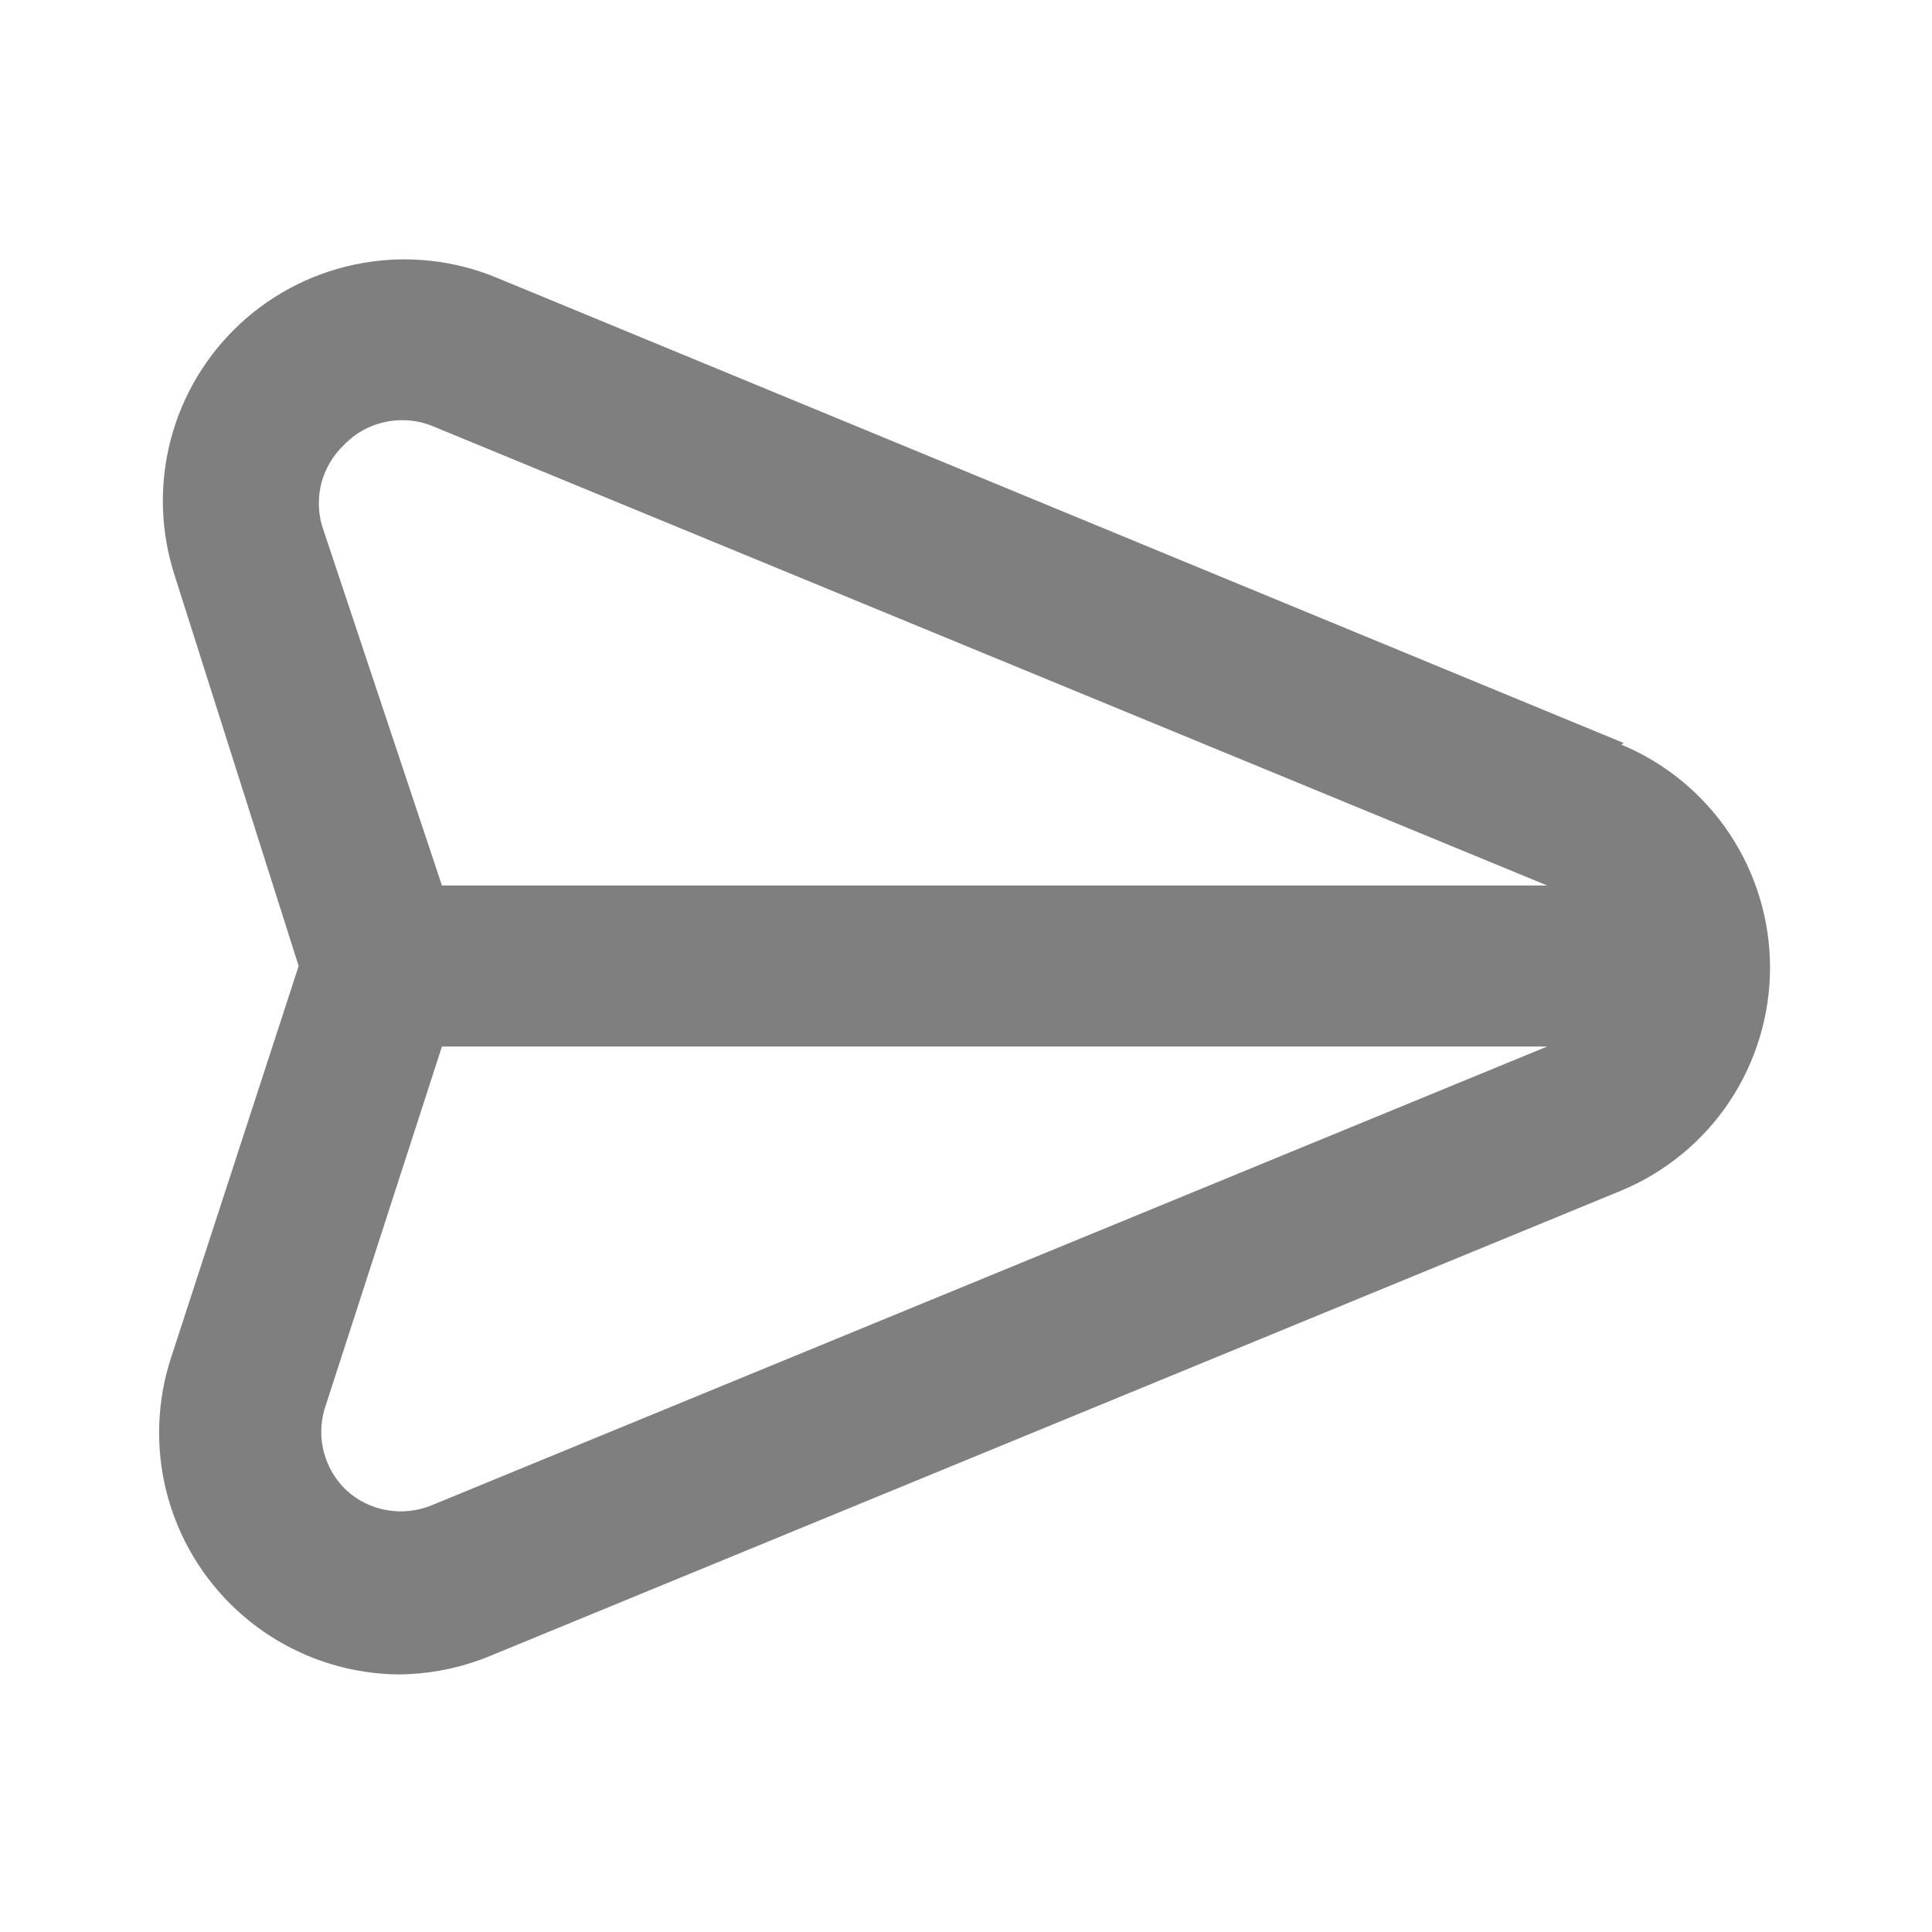 <svg width="24" height="24" viewBox="0 0 24 24" fill="none" xmlns="http://www.w3.org/2000/svg">
<path d="M20.17 9.23L6.17 3.45C5.64 3.23 5.059 3.168 4.495 3.269C3.93 3.37 3.407 3.63 2.986 4.019C2.565 4.409 2.264 4.91 2.12 5.465C1.975 6.02 1.993 6.604 2.17 7.15L3.71 12L2.13 16.85C1.948 17.397 1.927 17.985 2.071 18.544C2.215 19.103 2.516 19.608 2.94 20C3.485 20.505 4.197 20.79 4.94 20.8C5.335 20.799 5.726 20.721 6.09 20.57L20.14 14.79C20.687 14.562 21.155 14.178 21.484 13.685C21.812 13.192 21.988 12.612 21.988 12.02C21.988 11.427 21.812 10.848 21.484 10.355C21.155 9.862 20.687 9.477 20.14 9.25L20.17 9.23ZM5.36 18.7C5.184 18.772 4.99 18.793 4.802 18.759C4.614 18.726 4.44 18.639 4.3 18.51C4.168 18.384 4.073 18.224 4.025 18.047C3.978 17.871 3.979 17.685 4.03 17.51L5.49 13H19.22L5.36 18.7ZM5.49 11L4 6.53C3.949 6.354 3.948 6.168 3.995 5.992C4.043 5.816 4.138 5.656 4.27 5.53C4.364 5.431 4.477 5.353 4.603 5.299C4.729 5.246 4.864 5.219 5 5.22C5.134 5.22 5.267 5.247 5.39 5.3L19.22 11H5.49Z" fill="black" fill-opacity="0.5"/>
</svg>

